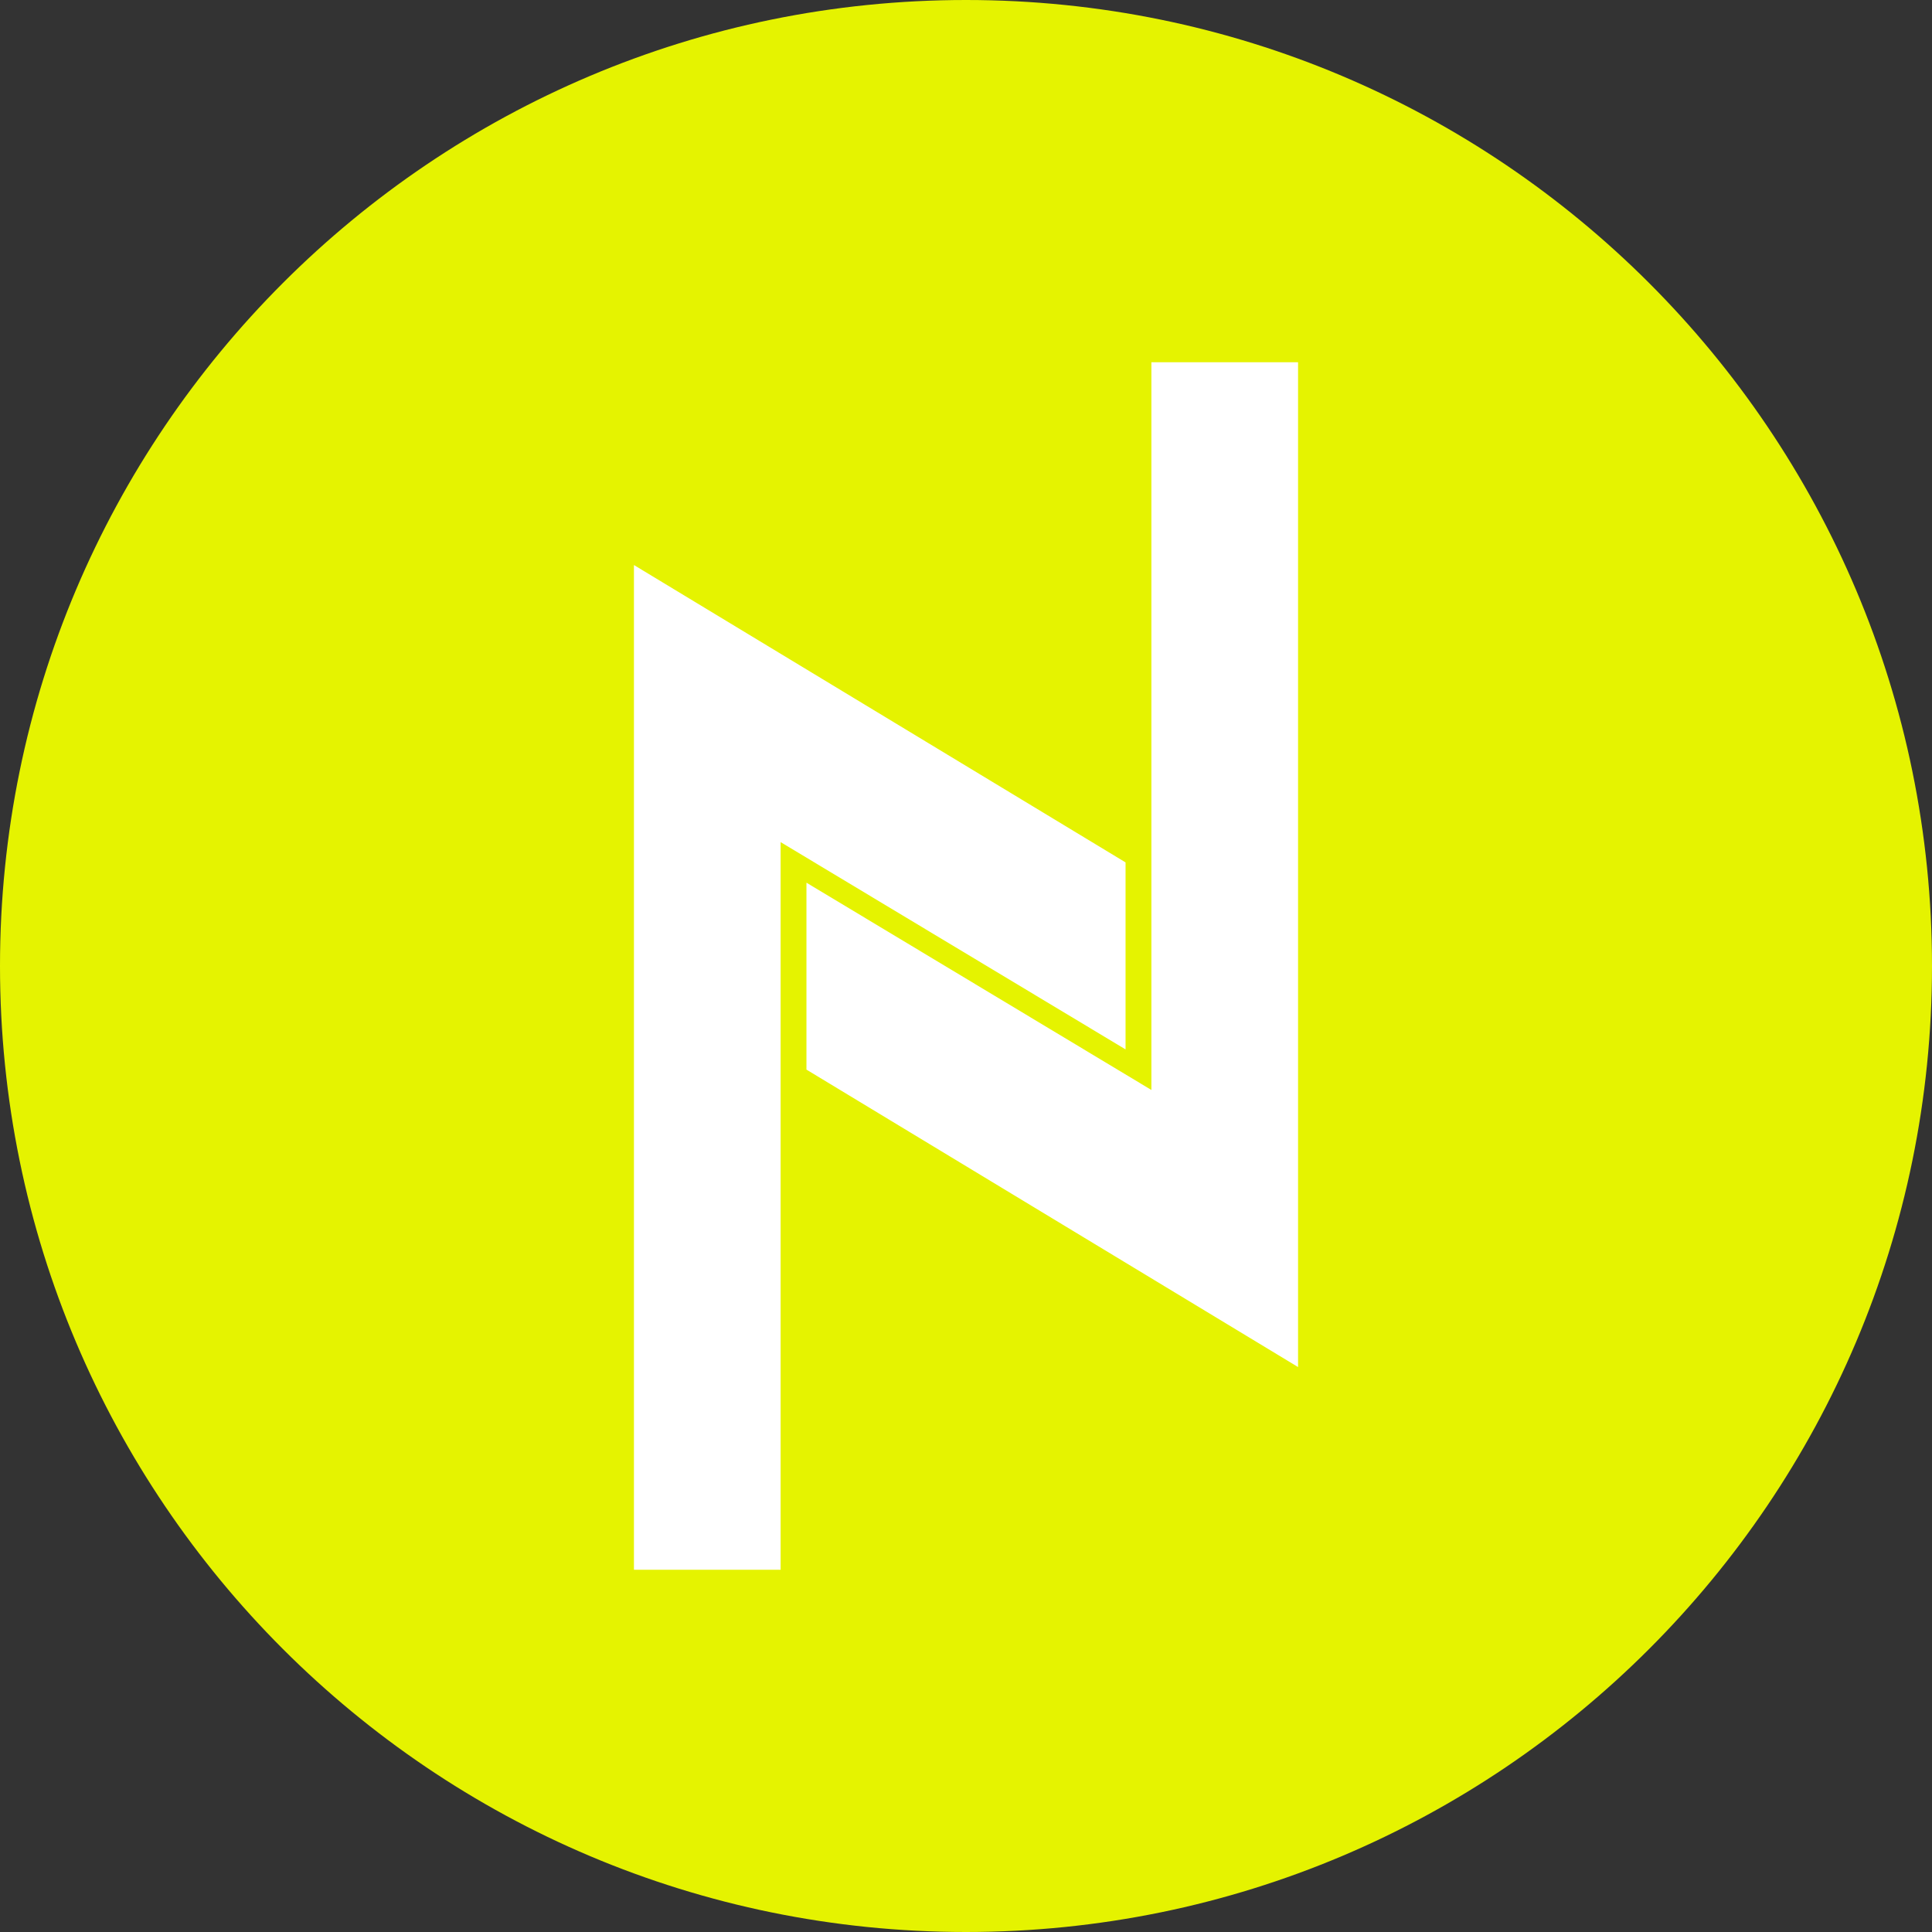 <svg width="24" height="24" viewBox="0 0 24 24" fill="none" xmlns="http://www.w3.org/2000/svg">
<rect x="0" y="0" width="24" height="24" fill="#333333" stroke="none"/>
<path d="M12 24C18.627 24 24 18.627 24 12C24 5.373 18.627 0 12 0C5.373 0 0 5.373 0 12C0 18.627 5.373 24 12 24Z" fill="#E5F300"/>
<path fill-rule="evenodd" clip-rule="evenodd" d="M7.875 7.019L13.982 10.713V13.036L9.697 10.461V19.5H7.875V7.019ZM16.125 16.982L10.018 13.287V10.965L14.303 13.54V4.5H16.125V16.982Z" fill="white"/>
</svg>
